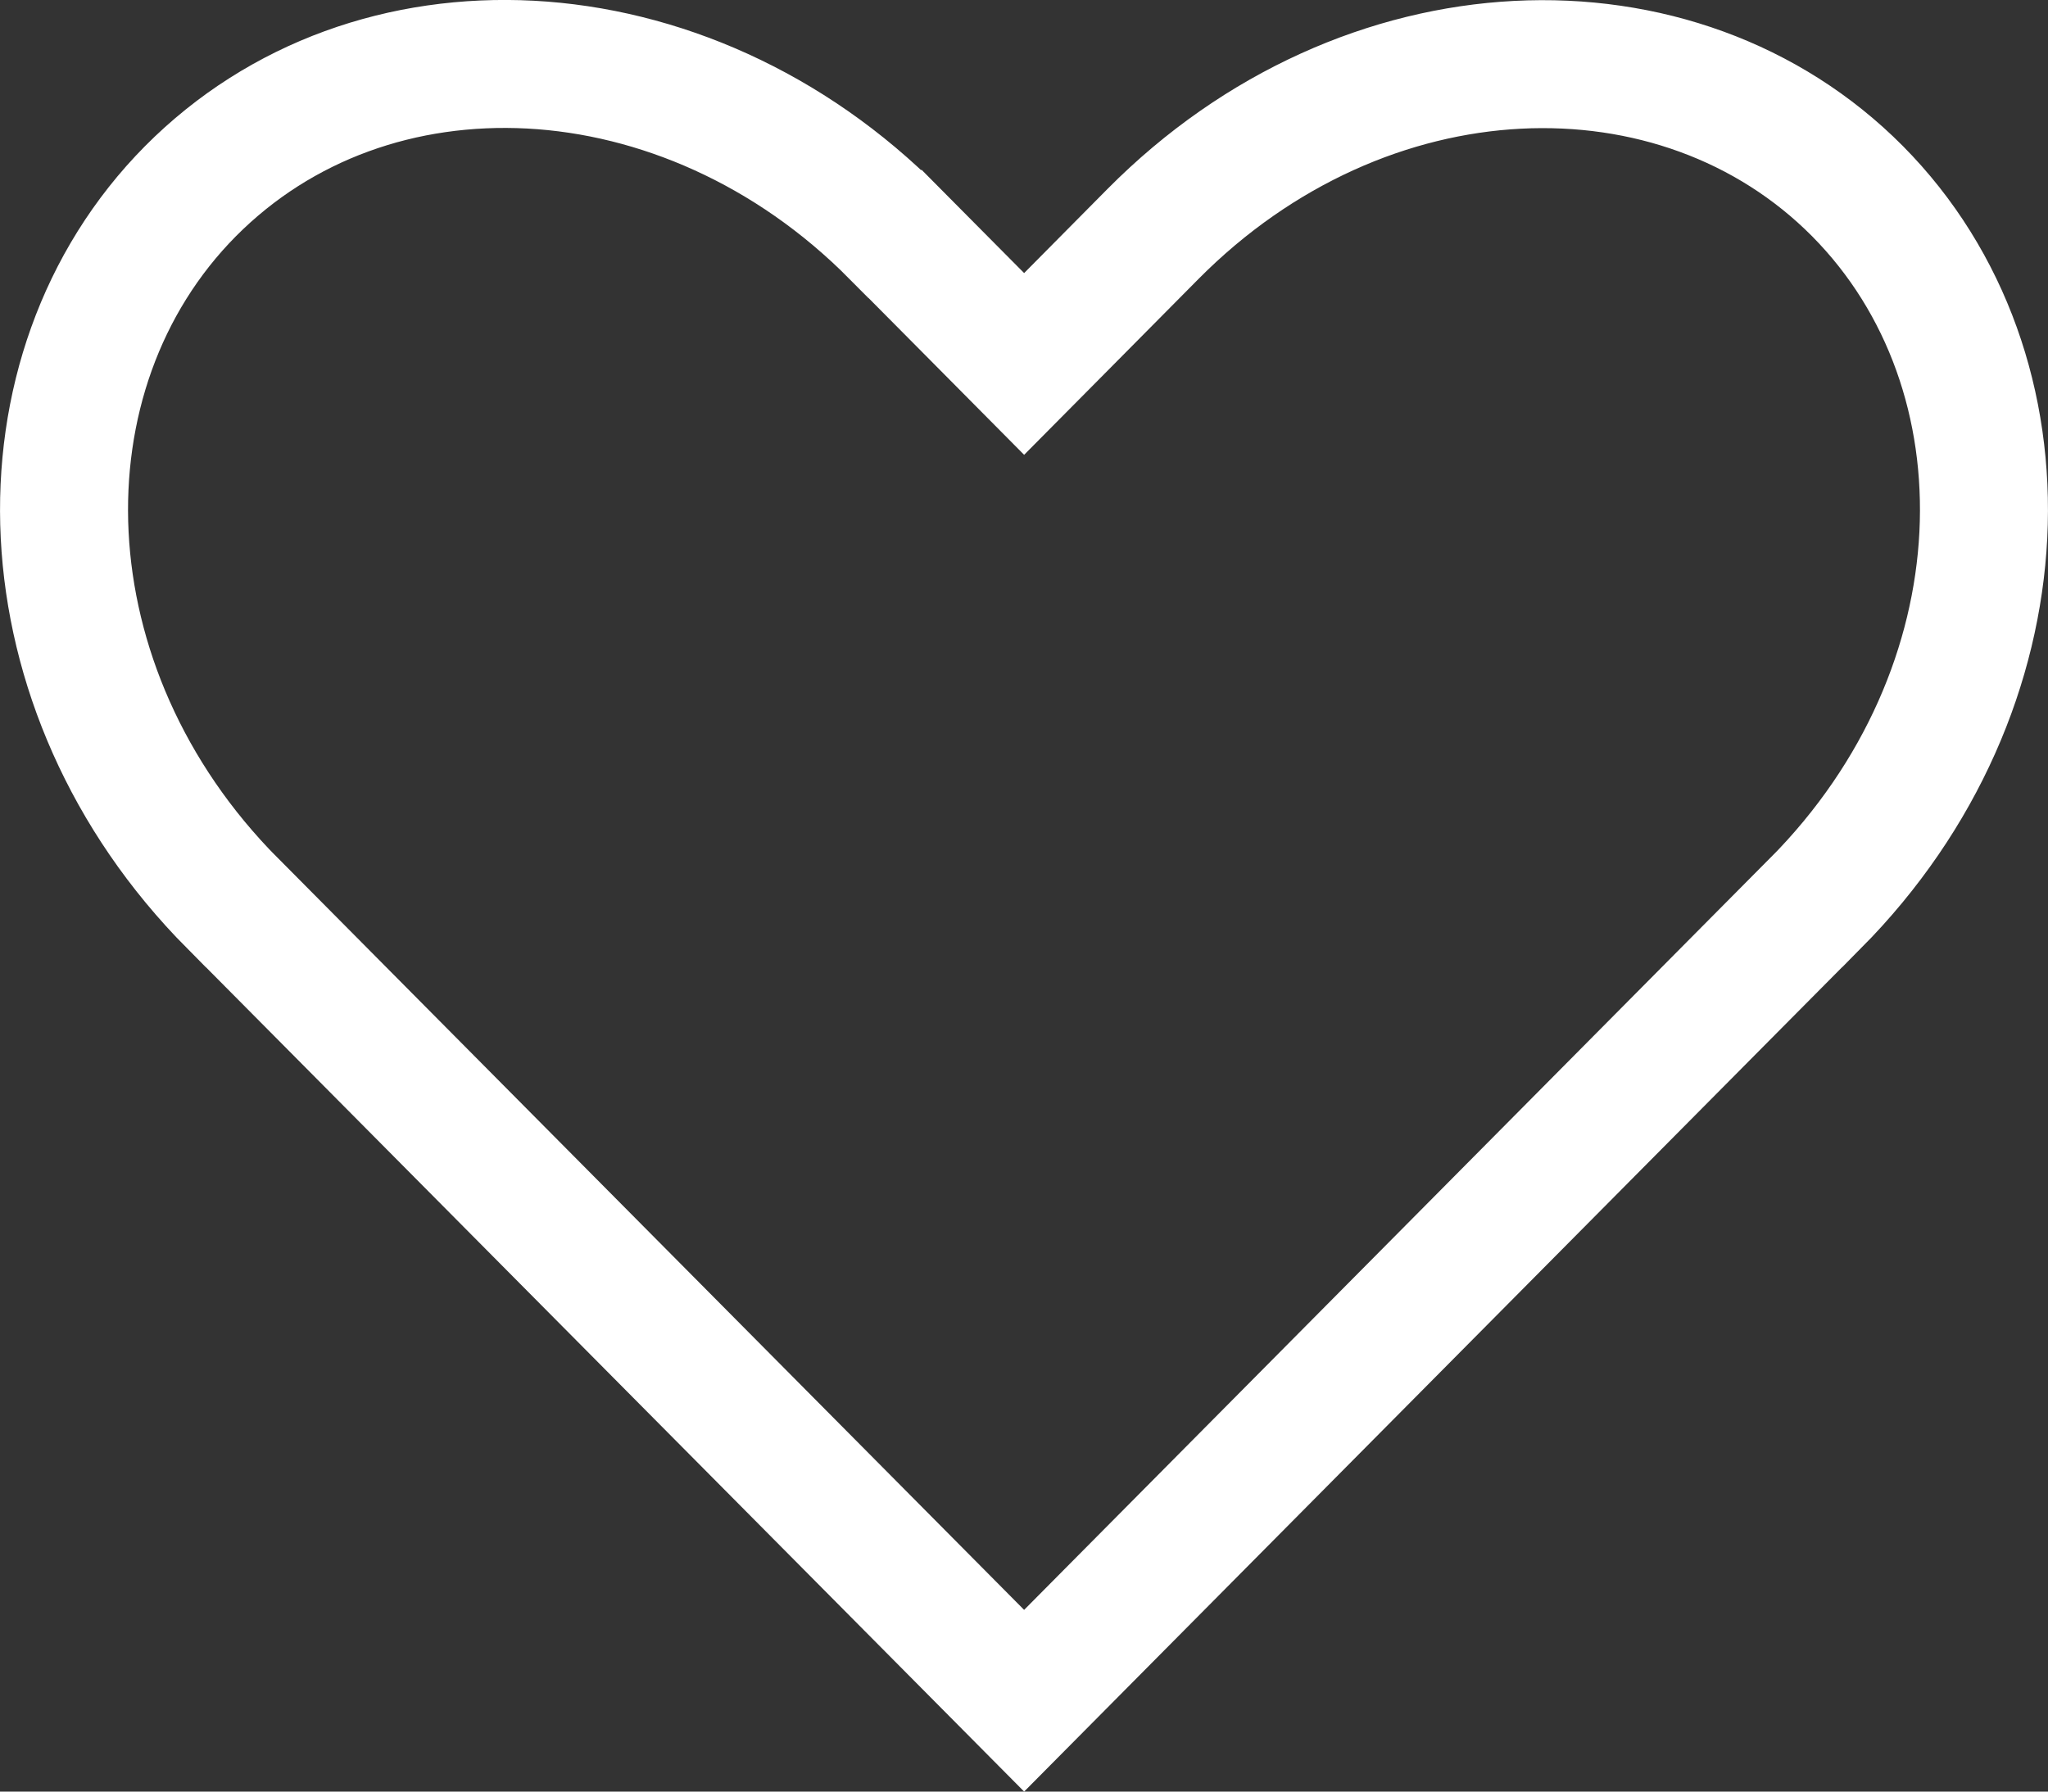 <svg width="16" height="14" viewBox="0 0 16 14" fill="none" xmlns="http://www.w3.org/2000/svg">
<rect x="0" y="0" width="16" height="14" fill="#333333" stroke="none"/>
<path d="M4.144 0.505L4.144 0.505C5.141 0.558 6.171 0.999 6.992 1.828L6.993 1.828L7.646 2.486L8.001 2.844L8.356 2.486L9.008 1.828C9.008 1.828 9.008 1.828 9.008 1.828C10.662 0.16 13.112 0.083 14.512 1.494C15.915 2.91 15.839 5.389 14.184 7.058C14.184 7.058 14.184 7.058 14.184 7.058C14.184 7.058 14.183 7.058 14.183 7.058L13.533 7.713L13.533 7.713L8.001 13.29L2.467 7.713L2.467 7.713L1.817 7.058C1.816 7.058 1.816 7.058 1.816 7.058C0.161 5.39 0.085 2.91 1.488 1.494C2.194 0.783 3.15 0.453 4.144 0.505Z" stroke="white"/>
</svg>
